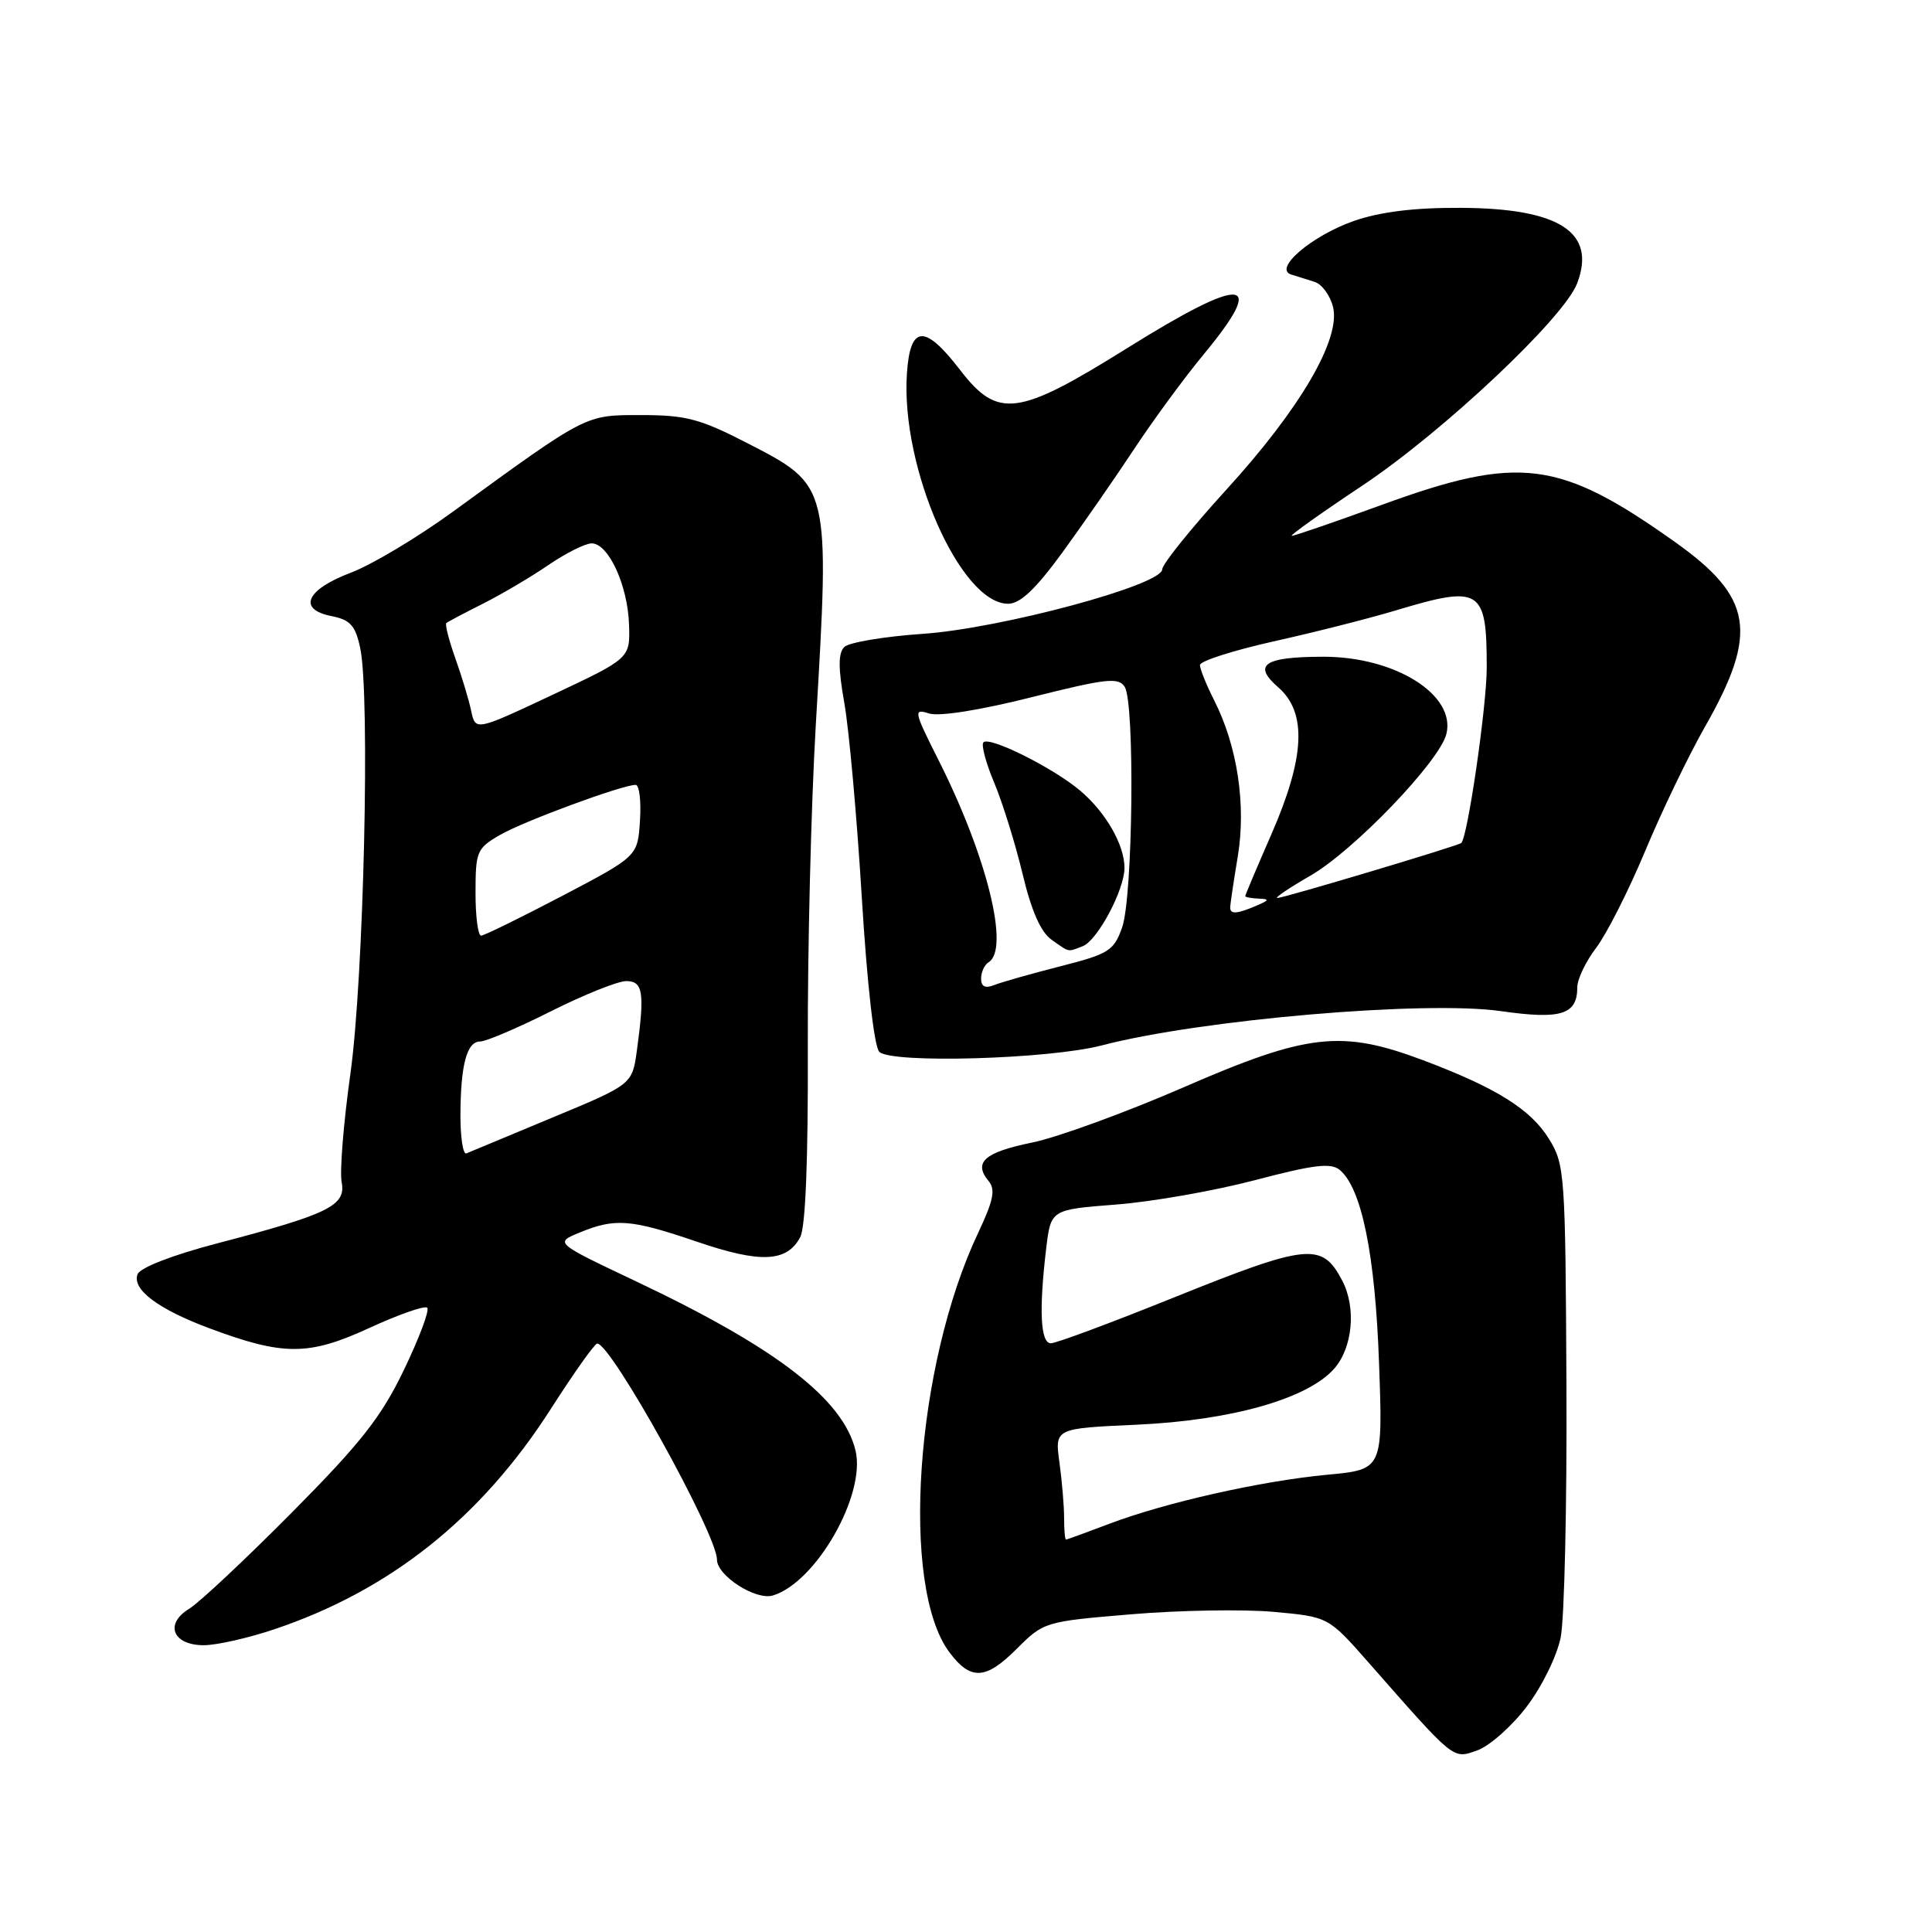<?xml version="1.0" encoding="UTF-8" standalone="no"?>
<!DOCTYPE svg PUBLIC "-//W3C//DTD SVG 1.1//EN" "http://www.w3.org/Graphics/SVG/1.1/DTD/svg11.dtd" >
<svg xmlns="http://www.w3.org/2000/svg" xmlns:xlink="http://www.w3.org/1999/xlink" version="1.1" viewBox="0 0 256 256">
 <g >
 <path fill="currentColor"
d=" M 202.27 226.17 C 204.31 223.50 206.29 219.47 206.80 216.96 C 207.29 214.51 207.64 199.43 207.56 183.46 C 207.43 155.56 207.34 154.29 205.26 150.93 C 202.83 146.99 198.29 144.15 188.58 140.49 C 177.75 136.42 173.27 136.92 156.82 144.08 C 149.13 147.42 140.09 150.72 136.73 151.40 C 130.43 152.69 128.94 154.02 131.00 156.50 C 131.93 157.62 131.64 159.06 129.62 163.34 C 121.28 180.96 119.27 210.18 125.79 218.92 C 128.60 222.69 130.60 222.60 134.69 218.51 C 138.30 214.90 138.43 214.86 149.92 213.90 C 156.29 213.36 164.77 213.22 168.76 213.58 C 176.01 214.24 176.01 214.24 181.26 220.20 C 192.84 233.38 192.47 233.08 195.71 231.95 C 197.32 231.39 200.28 228.79 202.27 226.17 Z  M 36.28 215.91 C 51.67 210.76 63.74 201.14 73.00 186.67 C 76.03 181.94 78.78 178.05 79.13 178.03 C 80.94 177.94 95.00 203.30 95.00 206.65 C 95.00 208.79 100.14 212.09 102.41 211.41 C 108.14 209.68 114.77 198.05 113.36 192.20 C 111.72 185.40 102.89 178.60 84.29 169.79 C 73.50 164.68 73.50 164.68 76.78 163.33 C 81.49 161.38 83.57 161.54 92.31 164.52 C 100.76 167.41 104.25 167.26 106.03 163.94 C 106.74 162.62 107.09 153.69 107.04 138.70 C 107.00 125.94 107.47 106.72 108.10 96.00 C 109.97 64.20 110.01 64.37 98.97 58.69 C 92.77 55.50 90.87 55.00 85.00 55.00 C 77.49 55.00 77.93 54.77 60.00 67.81 C 55.33 71.21 49.25 74.84 46.50 75.88 C 40.57 78.12 39.39 80.73 43.90 81.63 C 46.42 82.13 47.09 82.87 47.73 85.87 C 49.06 92.15 48.20 129.62 46.43 142.28 C 45.52 148.76 45.00 155.22 45.27 156.63 C 45.87 159.75 43.61 160.87 28.75 164.76 C 22.83 166.31 18.57 167.97 18.23 168.84 C 17.46 170.84 20.92 173.45 27.68 175.98 C 37.55 179.67 40.88 179.67 48.92 175.97 C 52.83 174.17 56.29 172.96 56.61 173.28 C 56.94 173.60 55.55 177.30 53.53 181.50 C 50.52 187.76 47.86 191.15 38.68 200.41 C 32.53 206.61 26.41 212.35 25.07 213.17 C 21.76 215.18 22.89 218.00 27.00 218.00 C 28.68 218.00 32.86 217.06 36.28 215.91 Z  M 146.00 138.52 C 159.11 135.10 188.83 132.54 198.88 133.98 C 206.86 135.12 209.00 134.45 209.00 130.81 C 209.00 129.74 210.13 127.39 211.50 125.59 C 212.88 123.78 215.80 118.01 218.00 112.75 C 220.19 107.49 223.75 100.11 225.89 96.35 C 233.05 83.80 232.28 79.14 221.85 71.75 C 206.61 60.94 201.29 60.27 183.17 66.87 C 176.93 69.14 171.54 71.00 171.17 71.00 C 170.81 71.00 175.01 68.01 180.51 64.35 C 191.23 57.20 207.23 42.14 208.98 37.55 C 211.56 30.77 206.64 27.59 193.50 27.54 C 187.36 27.51 182.88 28.07 179.39 29.28 C 173.80 31.24 168.66 35.63 171.10 36.38 C 171.87 36.61 173.27 37.06 174.22 37.36 C 175.17 37.67 176.25 39.15 176.63 40.66 C 177.69 44.90 172.32 54.11 162.51 64.87 C 157.83 70.01 154.00 74.76 154.00 75.44 C 154.00 77.52 132.61 83.28 122.24 83.99 C 117.14 84.34 112.47 85.13 111.87 85.73 C 111.06 86.54 111.06 88.54 111.88 93.17 C 112.50 96.65 113.54 108.21 114.19 118.87 C 114.89 130.37 115.83 138.69 116.51 139.37 C 118.08 140.95 139.02 140.35 146.00 138.52 Z  M 140.74 73.25 C 143.44 69.54 147.74 63.35 150.28 59.50 C 152.82 55.65 156.95 50.03 159.45 47.01 C 168.02 36.66 164.95 36.40 149.34 46.14 C 134.84 55.19 132.22 55.53 127.20 49.00 C 122.52 42.92 120.60 43.05 120.17 49.50 C 119.33 61.96 127.27 80.00 133.58 80.00 C 135.18 80.00 137.20 78.09 140.74 73.25 Z  M 141.00 201.14 C 141.00 199.57 140.72 196.25 140.38 193.77 C 139.76 189.27 139.76 189.27 150.63 188.78 C 163.13 188.21 173.19 185.37 176.75 181.40 C 179.24 178.62 179.74 173.28 177.85 169.68 C 175.16 164.57 173.35 164.76 155.38 171.99 C 147.20 175.29 139.94 177.99 139.25 177.99 C 137.86 178.00 137.65 173.59 138.63 165.39 C 139.25 160.28 139.25 160.28 147.87 159.61 C 152.62 159.25 160.90 157.79 166.28 156.38 C 174.09 154.32 176.35 154.05 177.52 155.02 C 180.42 157.43 182.22 166.22 182.73 180.61 C 183.24 194.72 183.24 194.72 175.87 195.41 C 167.07 196.24 154.38 199.10 146.91 201.94 C 143.93 203.07 141.39 204.00 141.25 204.00 C 141.11 204.00 141.00 202.71 141.00 201.14 Z  M 61.01 147.83 C 61.03 141.08 61.85 138.00 63.64 138.00 C 64.41 138.00 68.62 136.20 73.00 134.00 C 77.38 131.80 81.87 130.00 82.98 130.00 C 85.21 130.00 85.44 131.51 84.39 139.20 C 83.77 143.69 83.77 143.69 73.18 148.09 C 67.36 150.52 62.24 152.65 61.80 152.83 C 61.36 153.02 61.01 150.77 61.01 147.83 Z  M 63.01 118.25 C 63.01 112.82 63.19 112.40 66.26 110.63 C 69.40 108.81 82.45 104.00 84.23 104.00 C 84.71 104.00 84.97 106.13 84.80 108.73 C 84.50 113.46 84.50 113.46 74.50 118.71 C 69.00 121.59 64.16 123.96 63.75 123.98 C 63.34 123.99 63.00 121.41 63.01 118.25 Z  M 62.43 94.18 C 62.12 92.71 61.17 89.56 60.32 87.19 C 59.48 84.82 58.95 82.74 59.14 82.56 C 59.34 82.39 61.52 81.23 64.00 79.99 C 66.47 78.74 70.38 76.44 72.68 74.86 C 74.98 73.29 77.56 72.00 78.40 72.00 C 80.62 72.00 83.18 77.55 83.35 82.76 C 83.50 87.23 83.50 87.23 73.25 92.05 C 63.00 96.87 63.00 96.87 62.43 94.18 Z  M 130.00 129.67 C 130.00 128.81 130.45 127.84 131.00 127.50 C 133.82 125.76 130.78 113.47 124.39 100.78 C 121.07 94.19 121.01 93.87 123.11 94.54 C 124.46 94.96 129.85 94.11 136.71 92.38 C 146.59 89.90 148.21 89.72 149.03 91.01 C 150.39 93.17 150.12 118.83 148.69 122.88 C 147.60 125.98 146.93 126.40 140.50 128.04 C 136.65 129.02 132.71 130.14 131.75 130.52 C 130.54 131.00 130.00 130.74 130.00 129.67 Z  M 143.46 125.38 C 145.42 124.63 149.00 117.91 149.00 114.99 C 149.00 111.94 146.50 107.60 143.10 104.74 C 139.53 101.73 131.13 97.54 130.31 98.36 C 129.99 98.68 130.63 101.09 131.74 103.72 C 132.84 106.35 134.53 111.77 135.49 115.77 C 136.66 120.69 137.91 123.52 139.34 124.52 C 141.79 126.24 141.41 126.16 143.46 125.38 Z  M 163.01 120.25 C 163.01 119.84 163.46 116.80 164.01 113.50 C 165.14 106.68 163.96 98.85 160.88 92.79 C 159.85 90.75 159.00 88.65 159.00 88.12 C 159.00 87.60 163.39 86.19 168.75 84.99 C 174.11 83.80 181.36 81.96 184.86 80.91 C 196.22 77.49 197.00 77.98 197.00 88.47 C 197.00 93.51 194.49 110.84 193.63 111.70 C 193.28 112.06 170.06 119.00 169.26 118.99 C 168.84 118.99 170.80 117.66 173.60 116.05 C 179.35 112.76 190.73 100.91 191.65 97.27 C 192.95 92.07 184.85 86.99 175.28 87.02 C 167.48 87.04 165.94 88.09 169.37 91.07 C 173.20 94.41 172.93 100.30 168.49 110.49 C 166.57 114.88 165.00 118.60 165.00 118.74 C 165.00 118.88 165.79 119.03 166.75 119.07 C 168.25 119.13 168.21 119.27 166.50 120.00 C 163.91 121.11 163.00 121.18 163.01 120.25 Z "/>
</g>
</svg>